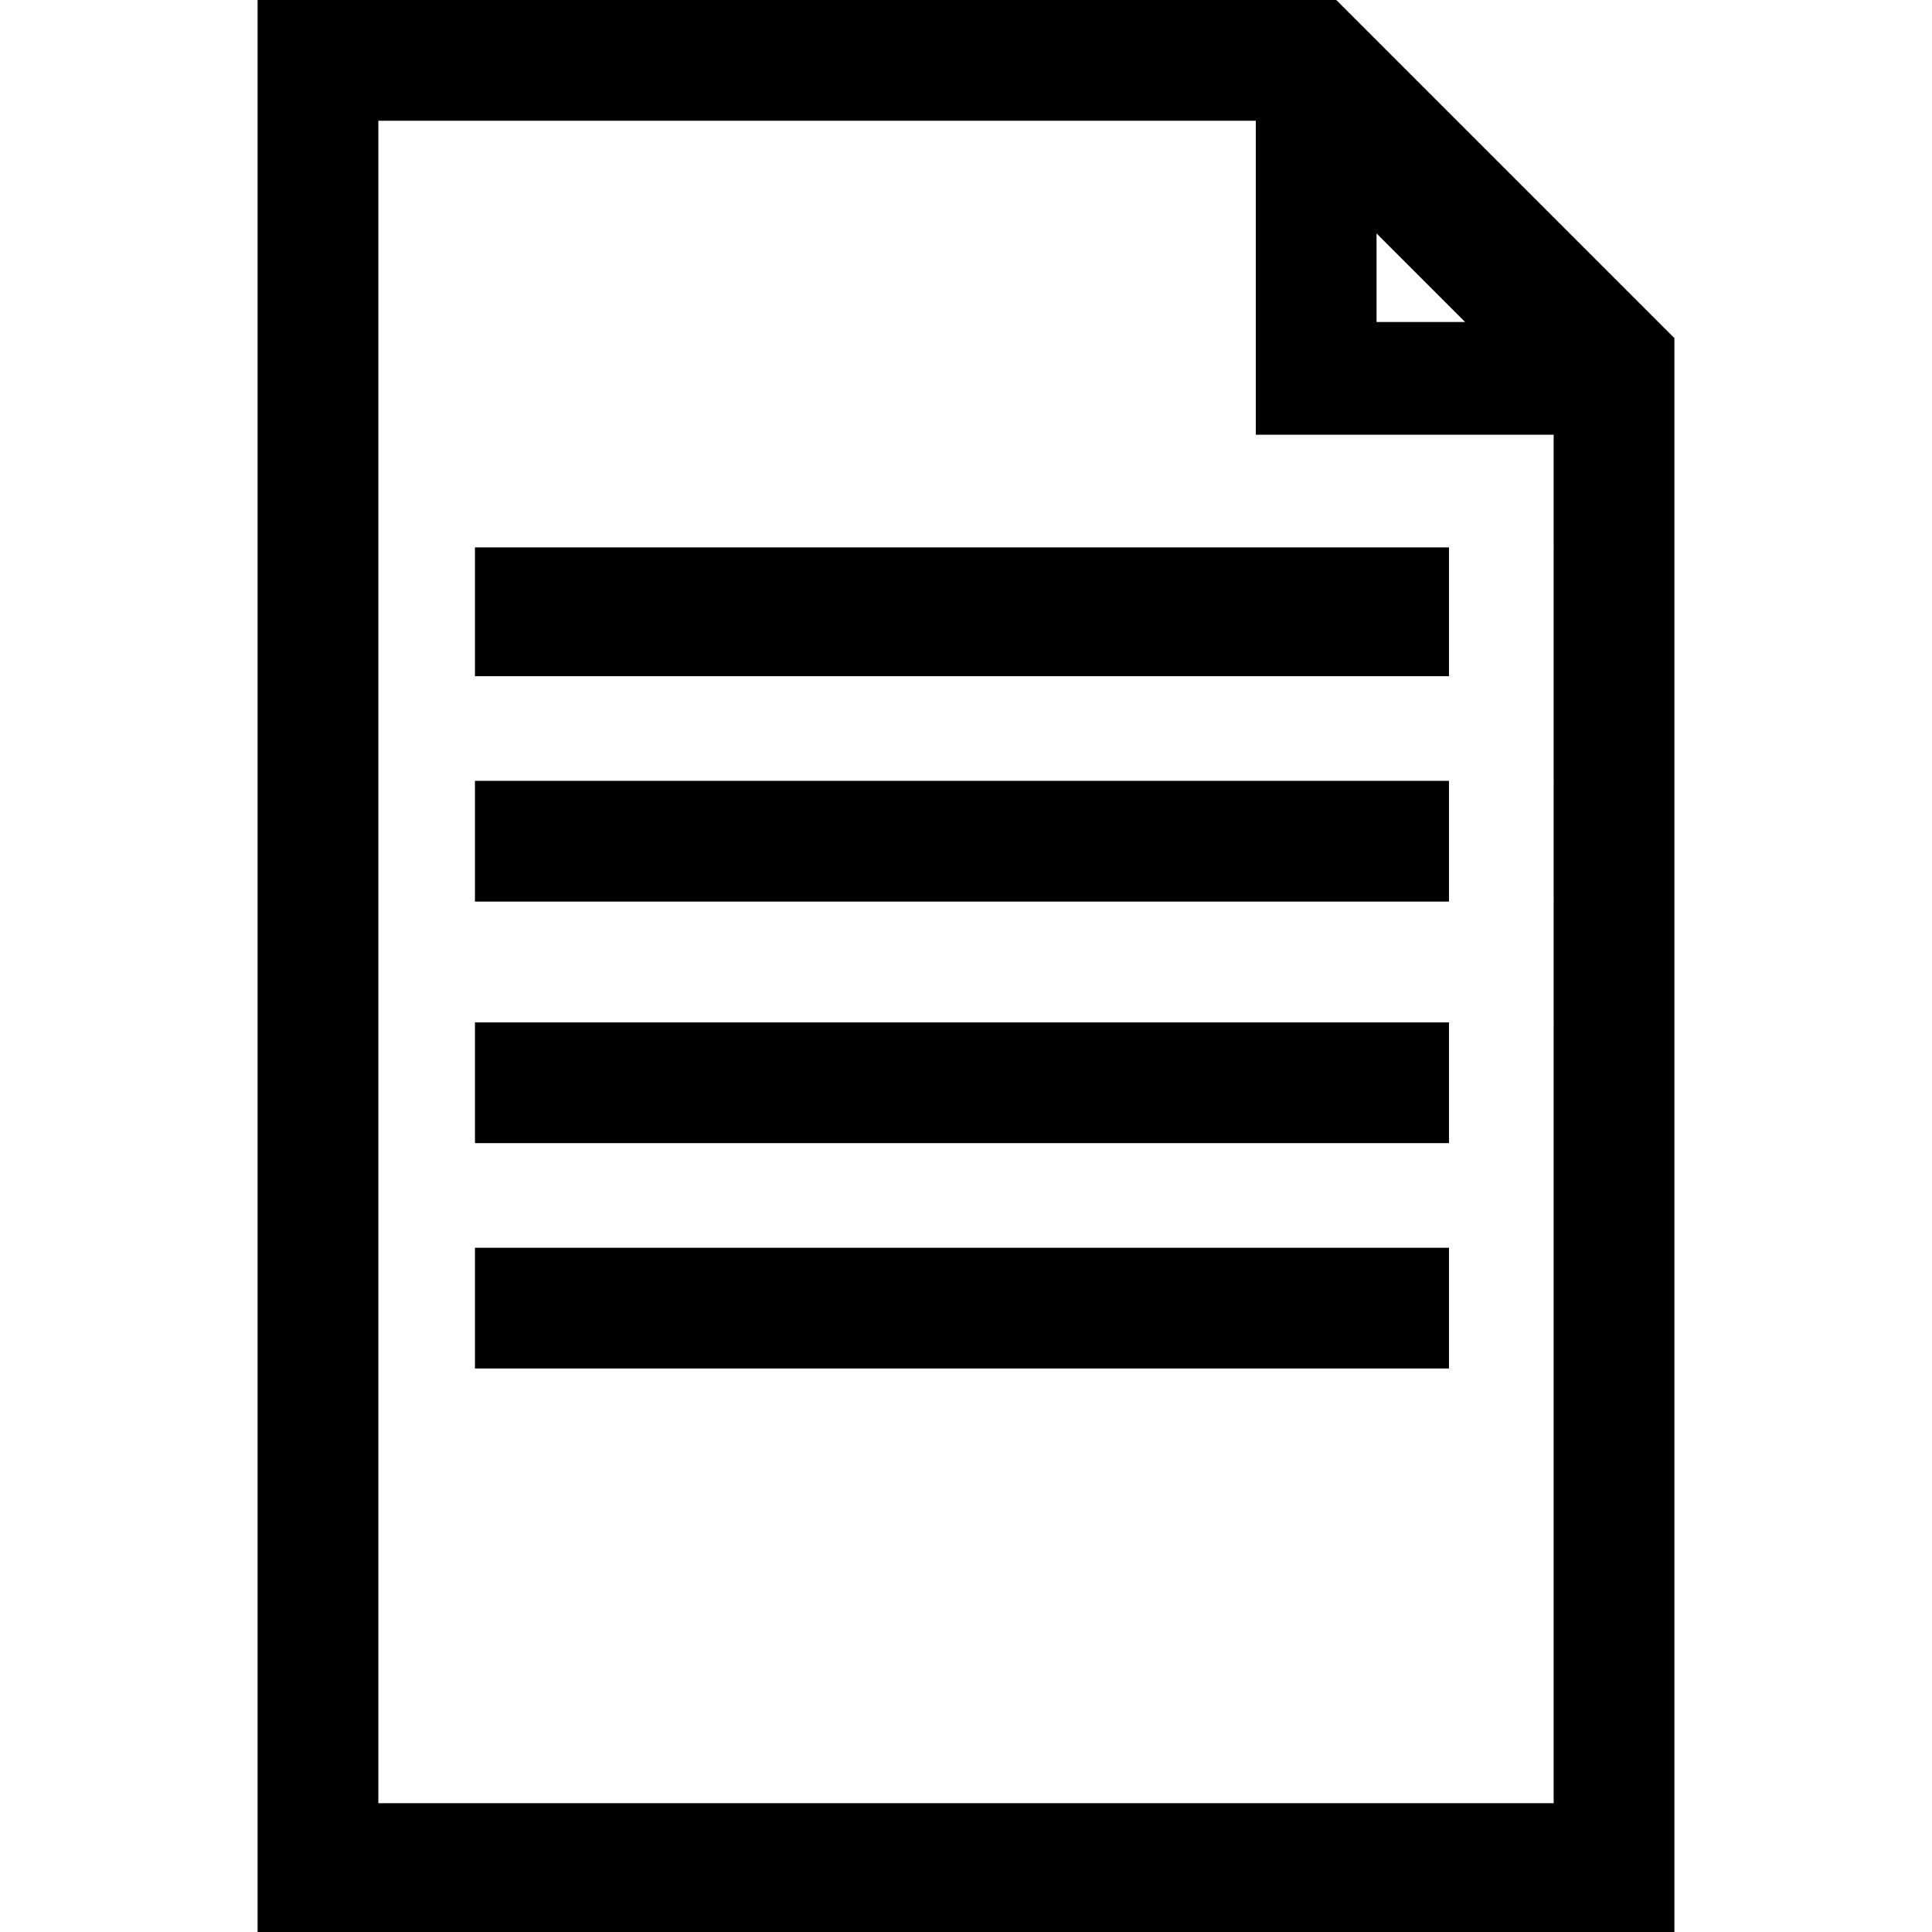 <?xml version="1.0" encoding="utf-8"?>
<!-- Generator: Adobe Illustrator 21.1.0, SVG Export Plug-In . SVG Version: 6.00 Build 0)  -->
<svg version="1.1" id="Layer_1" xmlns="http://www.w3.org/2000/svg" xmlns:xlink="http://www.w3.org/1999/xlink" x="0px" y="0px"
	 viewBox="0 0 24 24" style="enable-background:new 0 0 24 24;" xml:space="preserve">
<path d="M5.9,15.5h12.1v1.5H5.9V15.5z M5.9,14.2h12.1v-1.5H5.9V14.2z M5.9,8.4h12.1V6.8H5.9V8.4z M5.9,11.2h12.1V9.7H5.9V11.2z
	 M20.8,4.2V24H3.2V0h13.4l0,0L20.8,4.2z M18.2,4l-1.1-1.1V4H18.2z M15.6,5.4V1.5H4.7v20.9h14.6V5.4H15.6z"/>
</svg>
